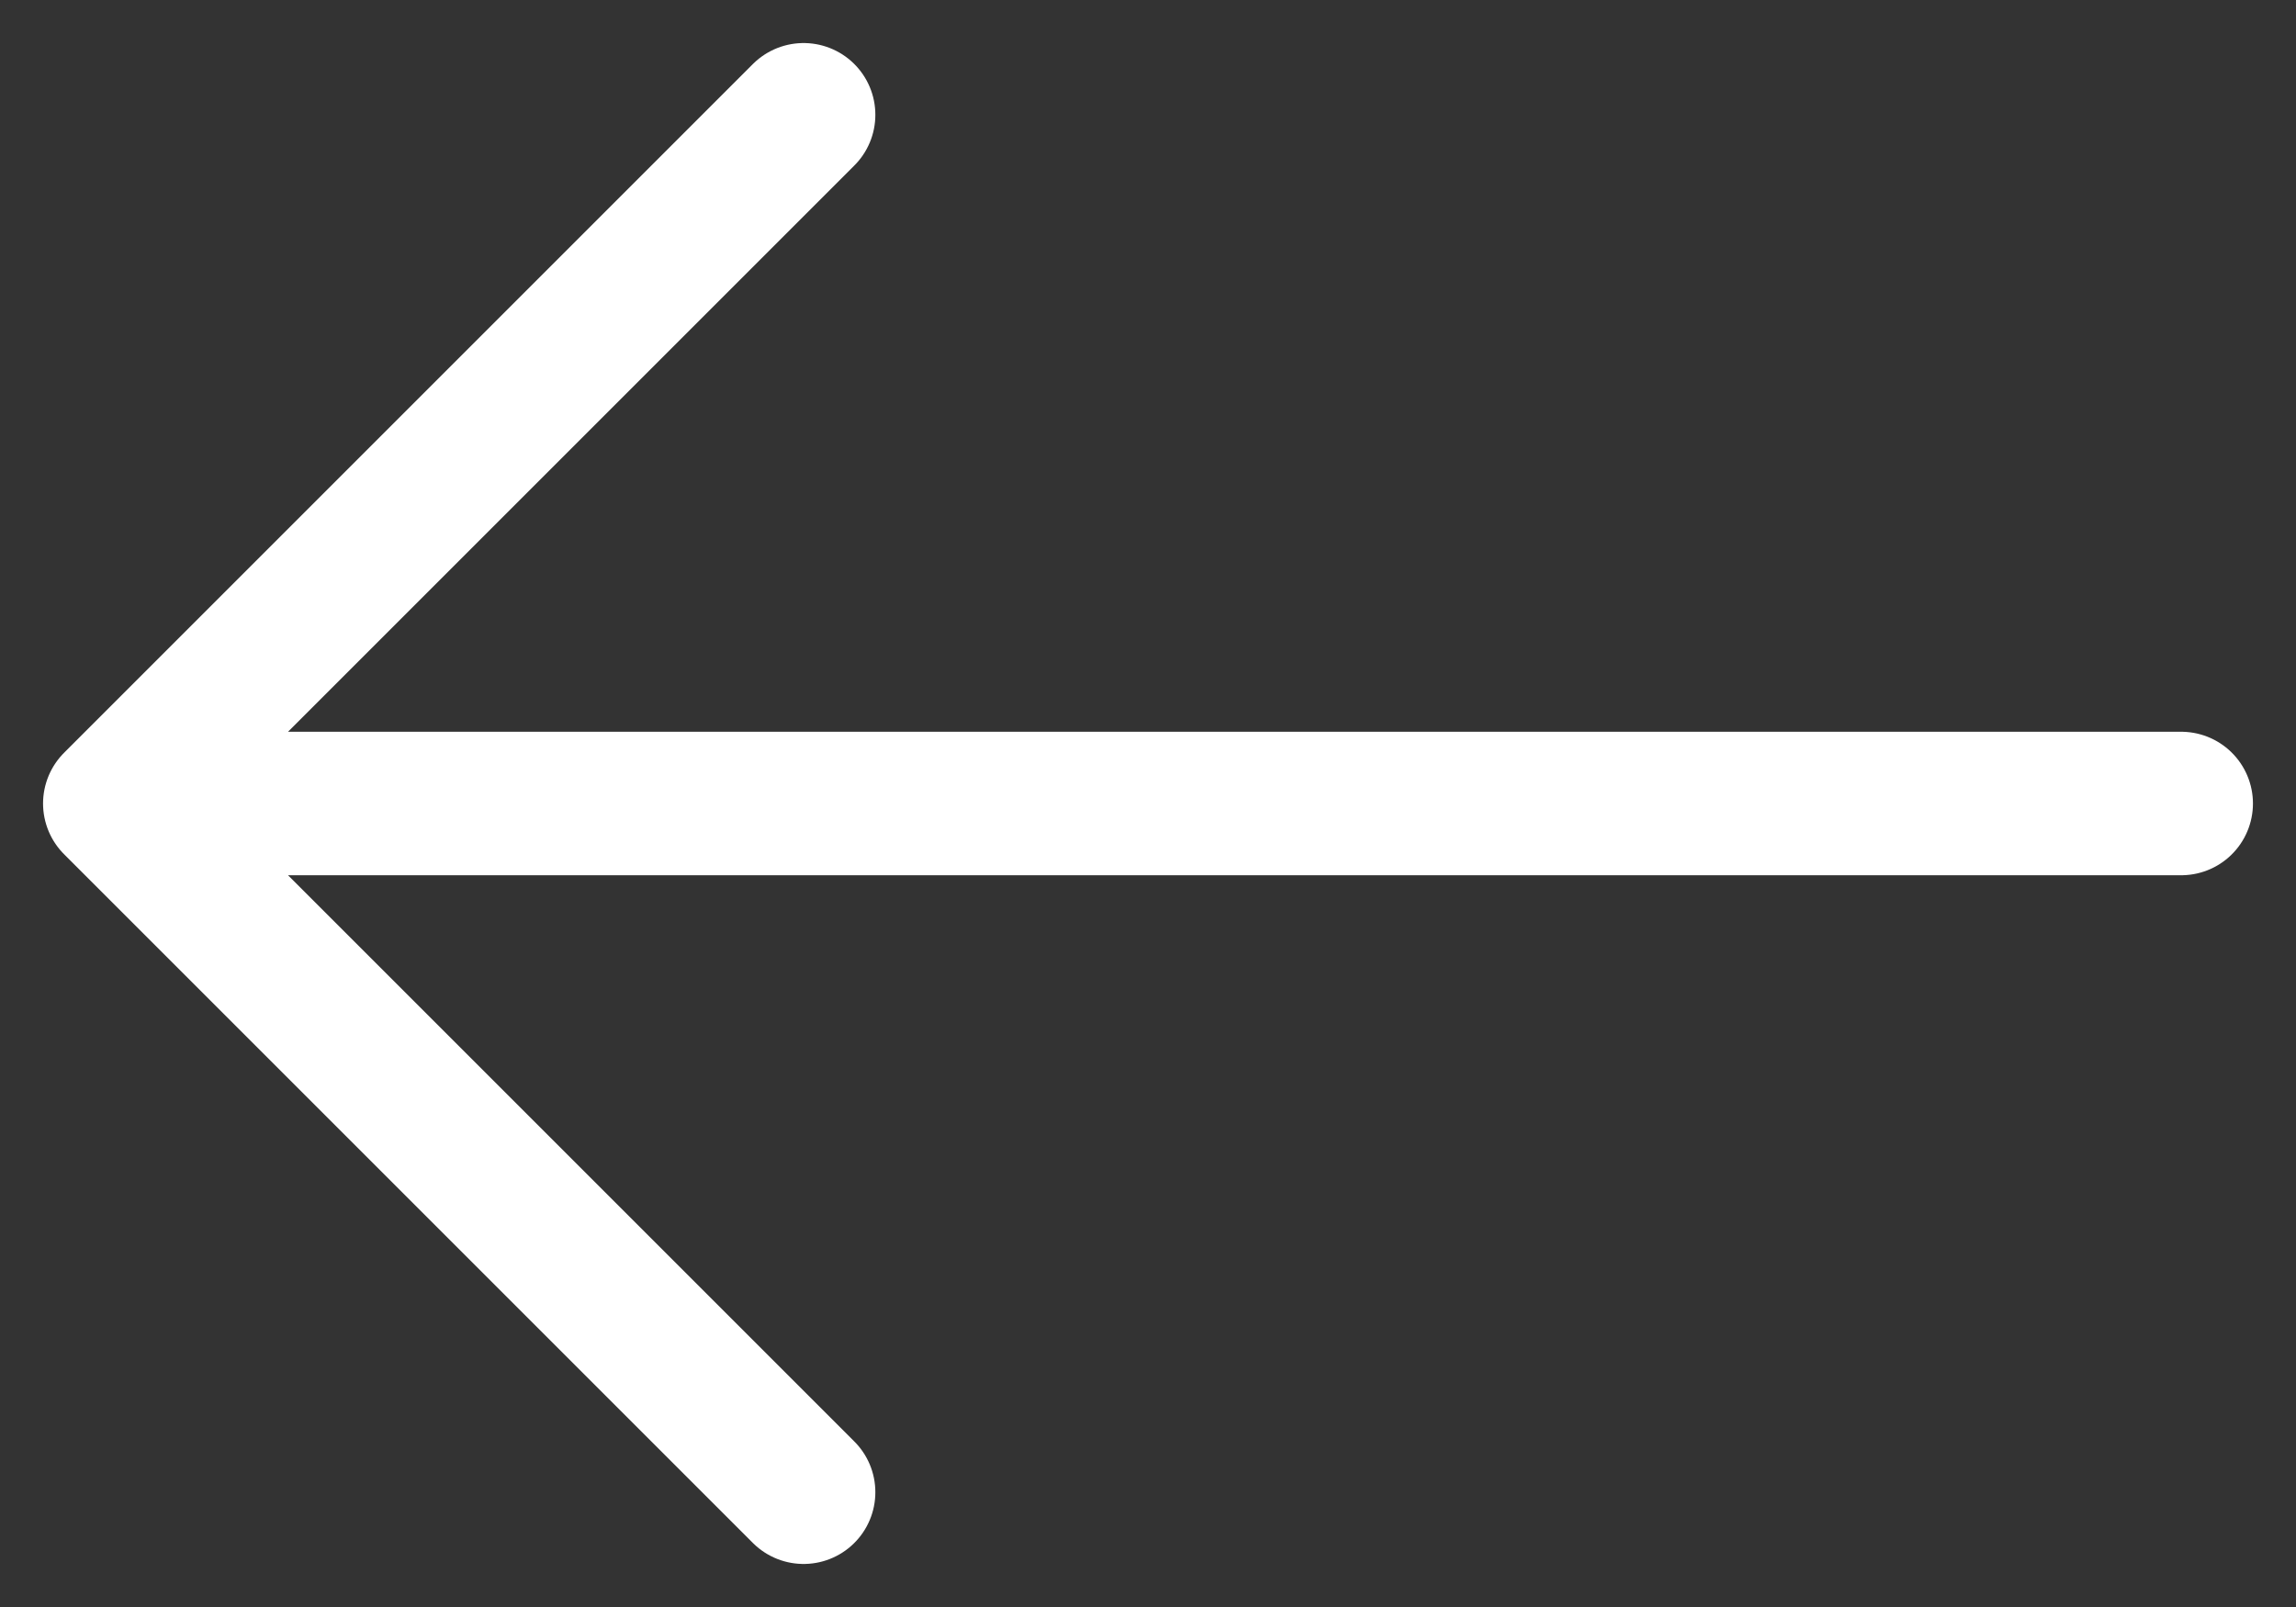 <svg width="20" height="14" viewBox="0 0 20 14" fill="none" xmlns="http://www.w3.org/2000/svg">
<rect x="0" y="0" width="20" height="14" fill="#333333" stroke="none"/>
<path id="Vector" d="M19 7H1M1 7L7 1M1 7L7 13" stroke="white" stroke-width="1.25" stroke-linecap="round"/>
</svg>
